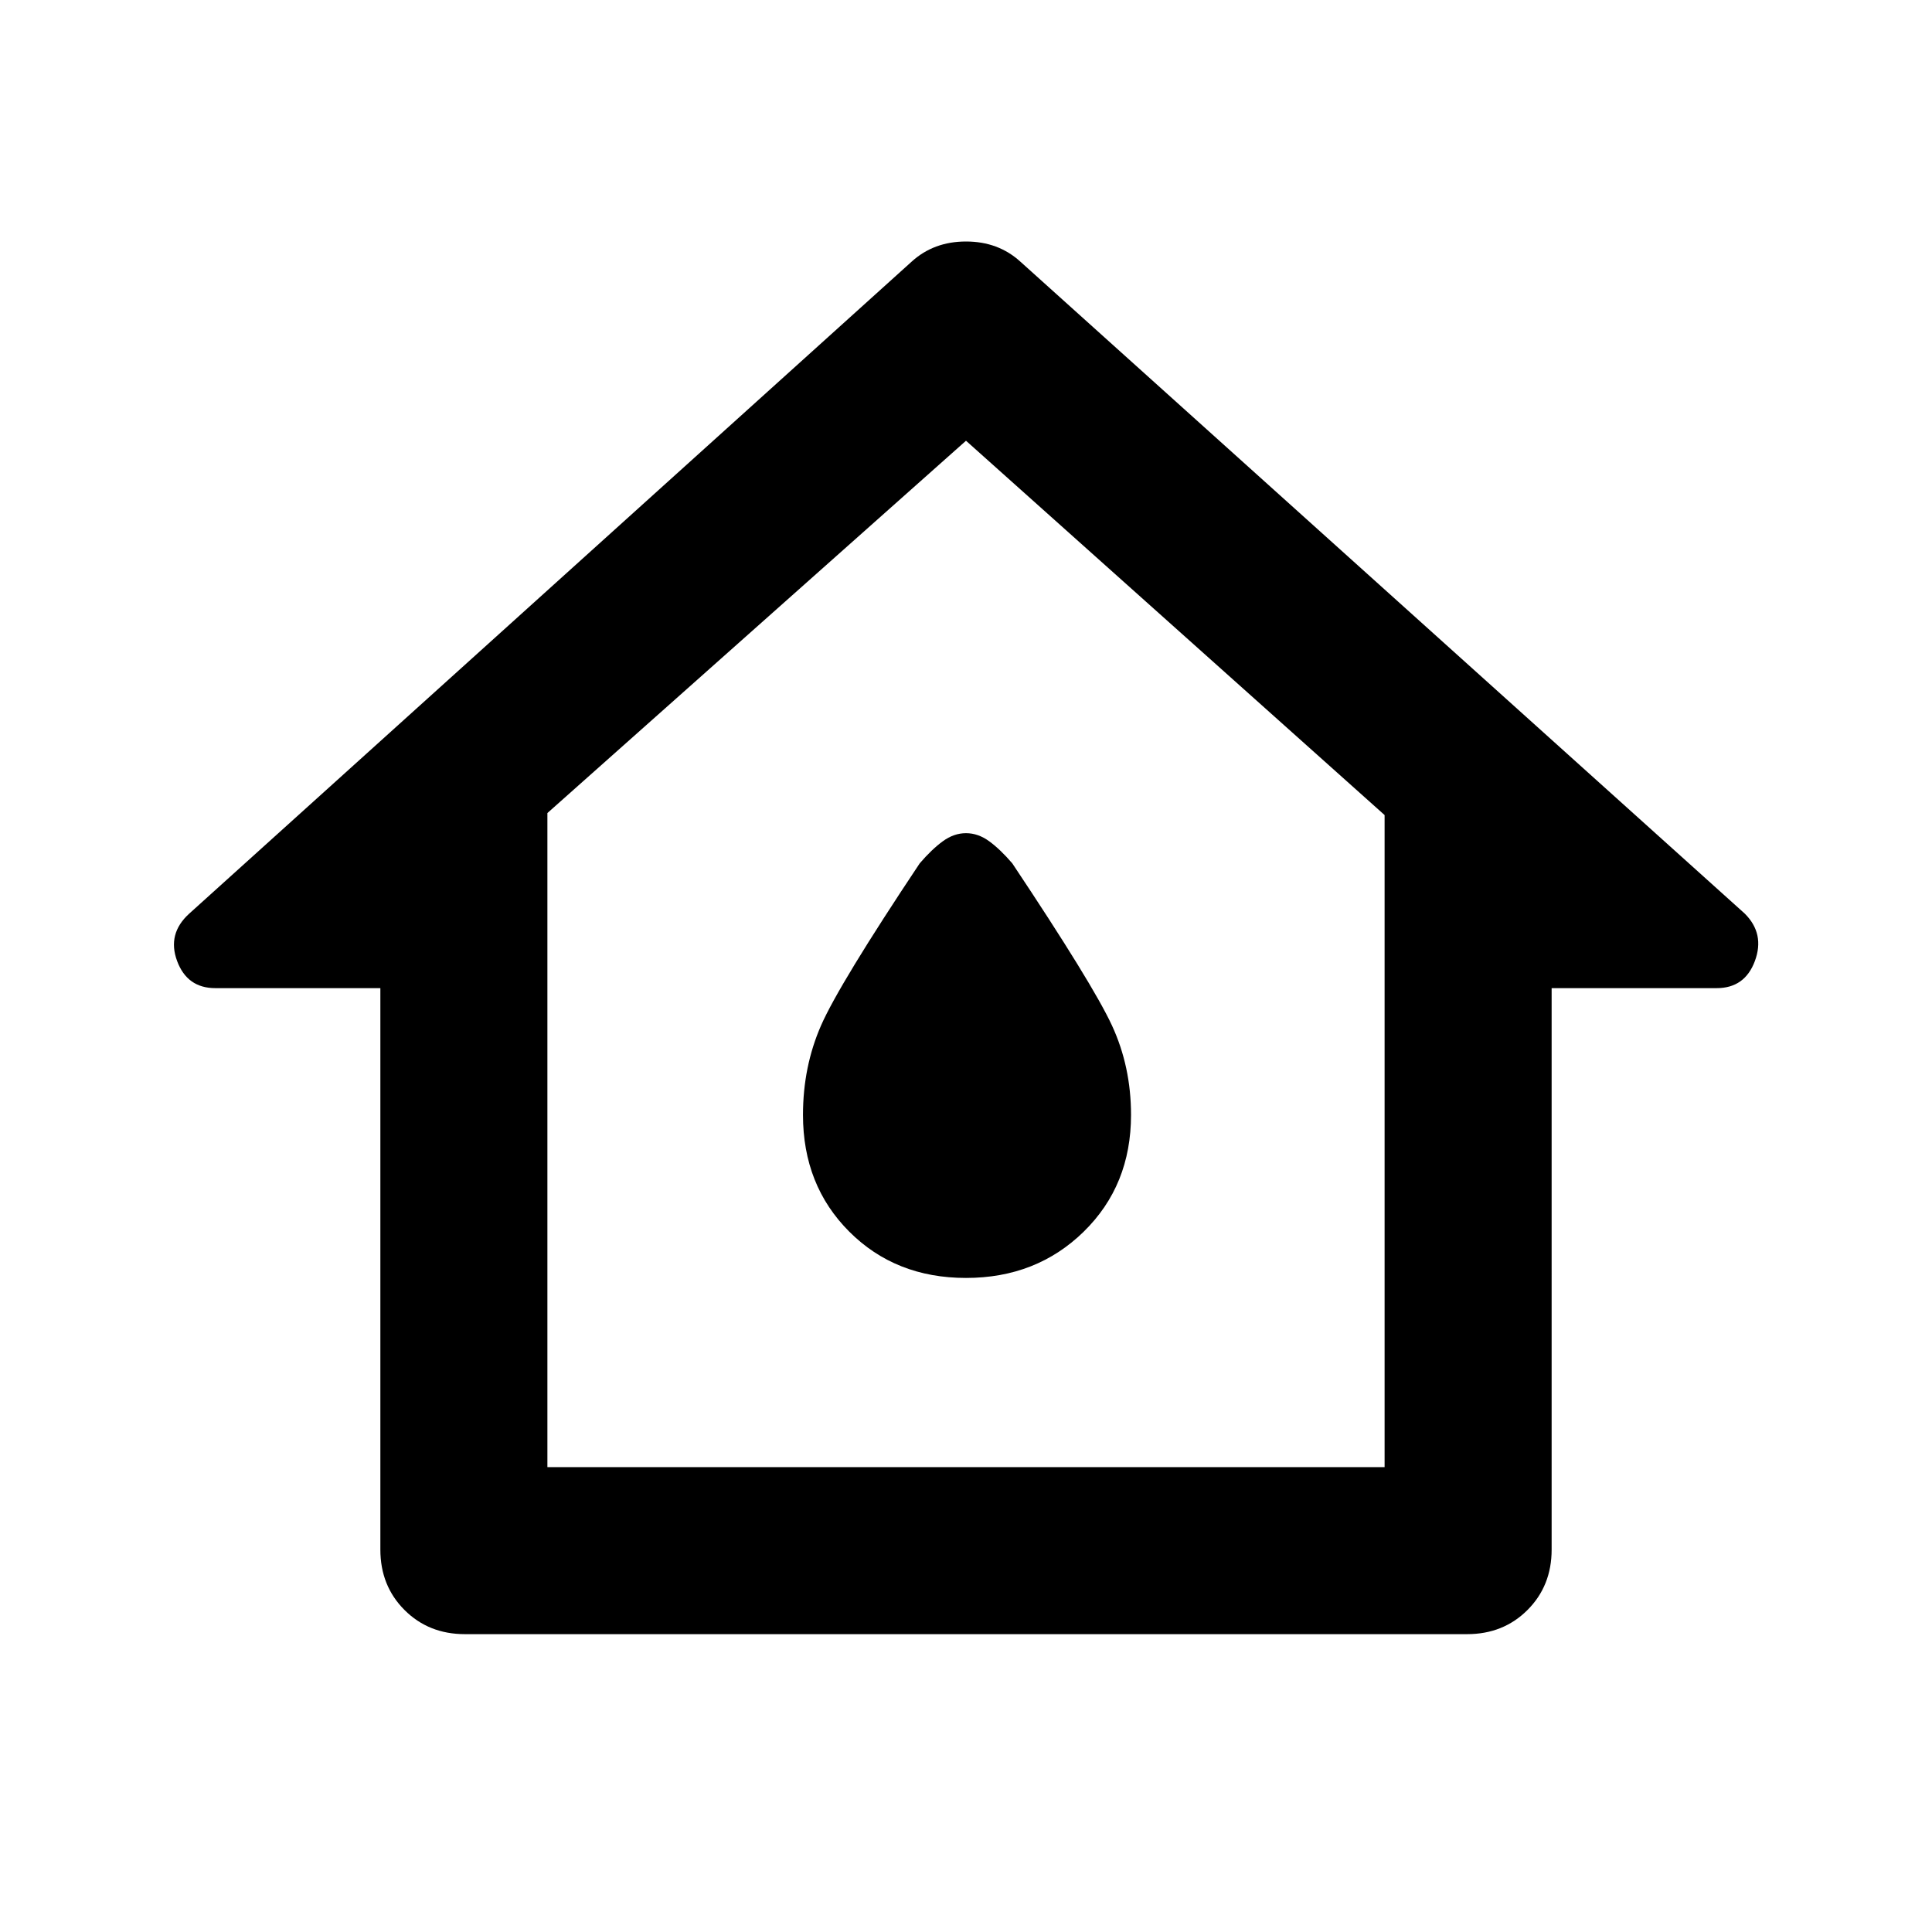 <svg xmlns="http://www.w3.org/2000/svg" height="48" width="48"><path d="M11.55 40.6q-.9 0-1.5-.6t-.6-1.5V24.55h-4.1q-.7 0-.95-.675t.3-1.175L22.65 6.5Q23.2 6 24 6t1.35.5l18 16.2q.5.5.25 1.175t-.95.675h-4.1V38.5q0 .9-.6 1.5t-1.5.6Zm2.05-4.15h20.8v-16.2L24 10.95 13.6 20.2ZM24 23.5Zm0 8.25q1.75 0 2.925-1.15 1.175-1.15 1.175-2.9 0-1.2-.475-2.225-.475-1.025-2.475-4.025-.3-.35-.575-.55-.275-.2-.575-.2-.3 0-.575.2-.275.2-.575.55-2 3-2.45 4.025-.45 1.025-.45 2.225 0 1.75 1.15 2.9t2.9 1.15Z"/></svg>